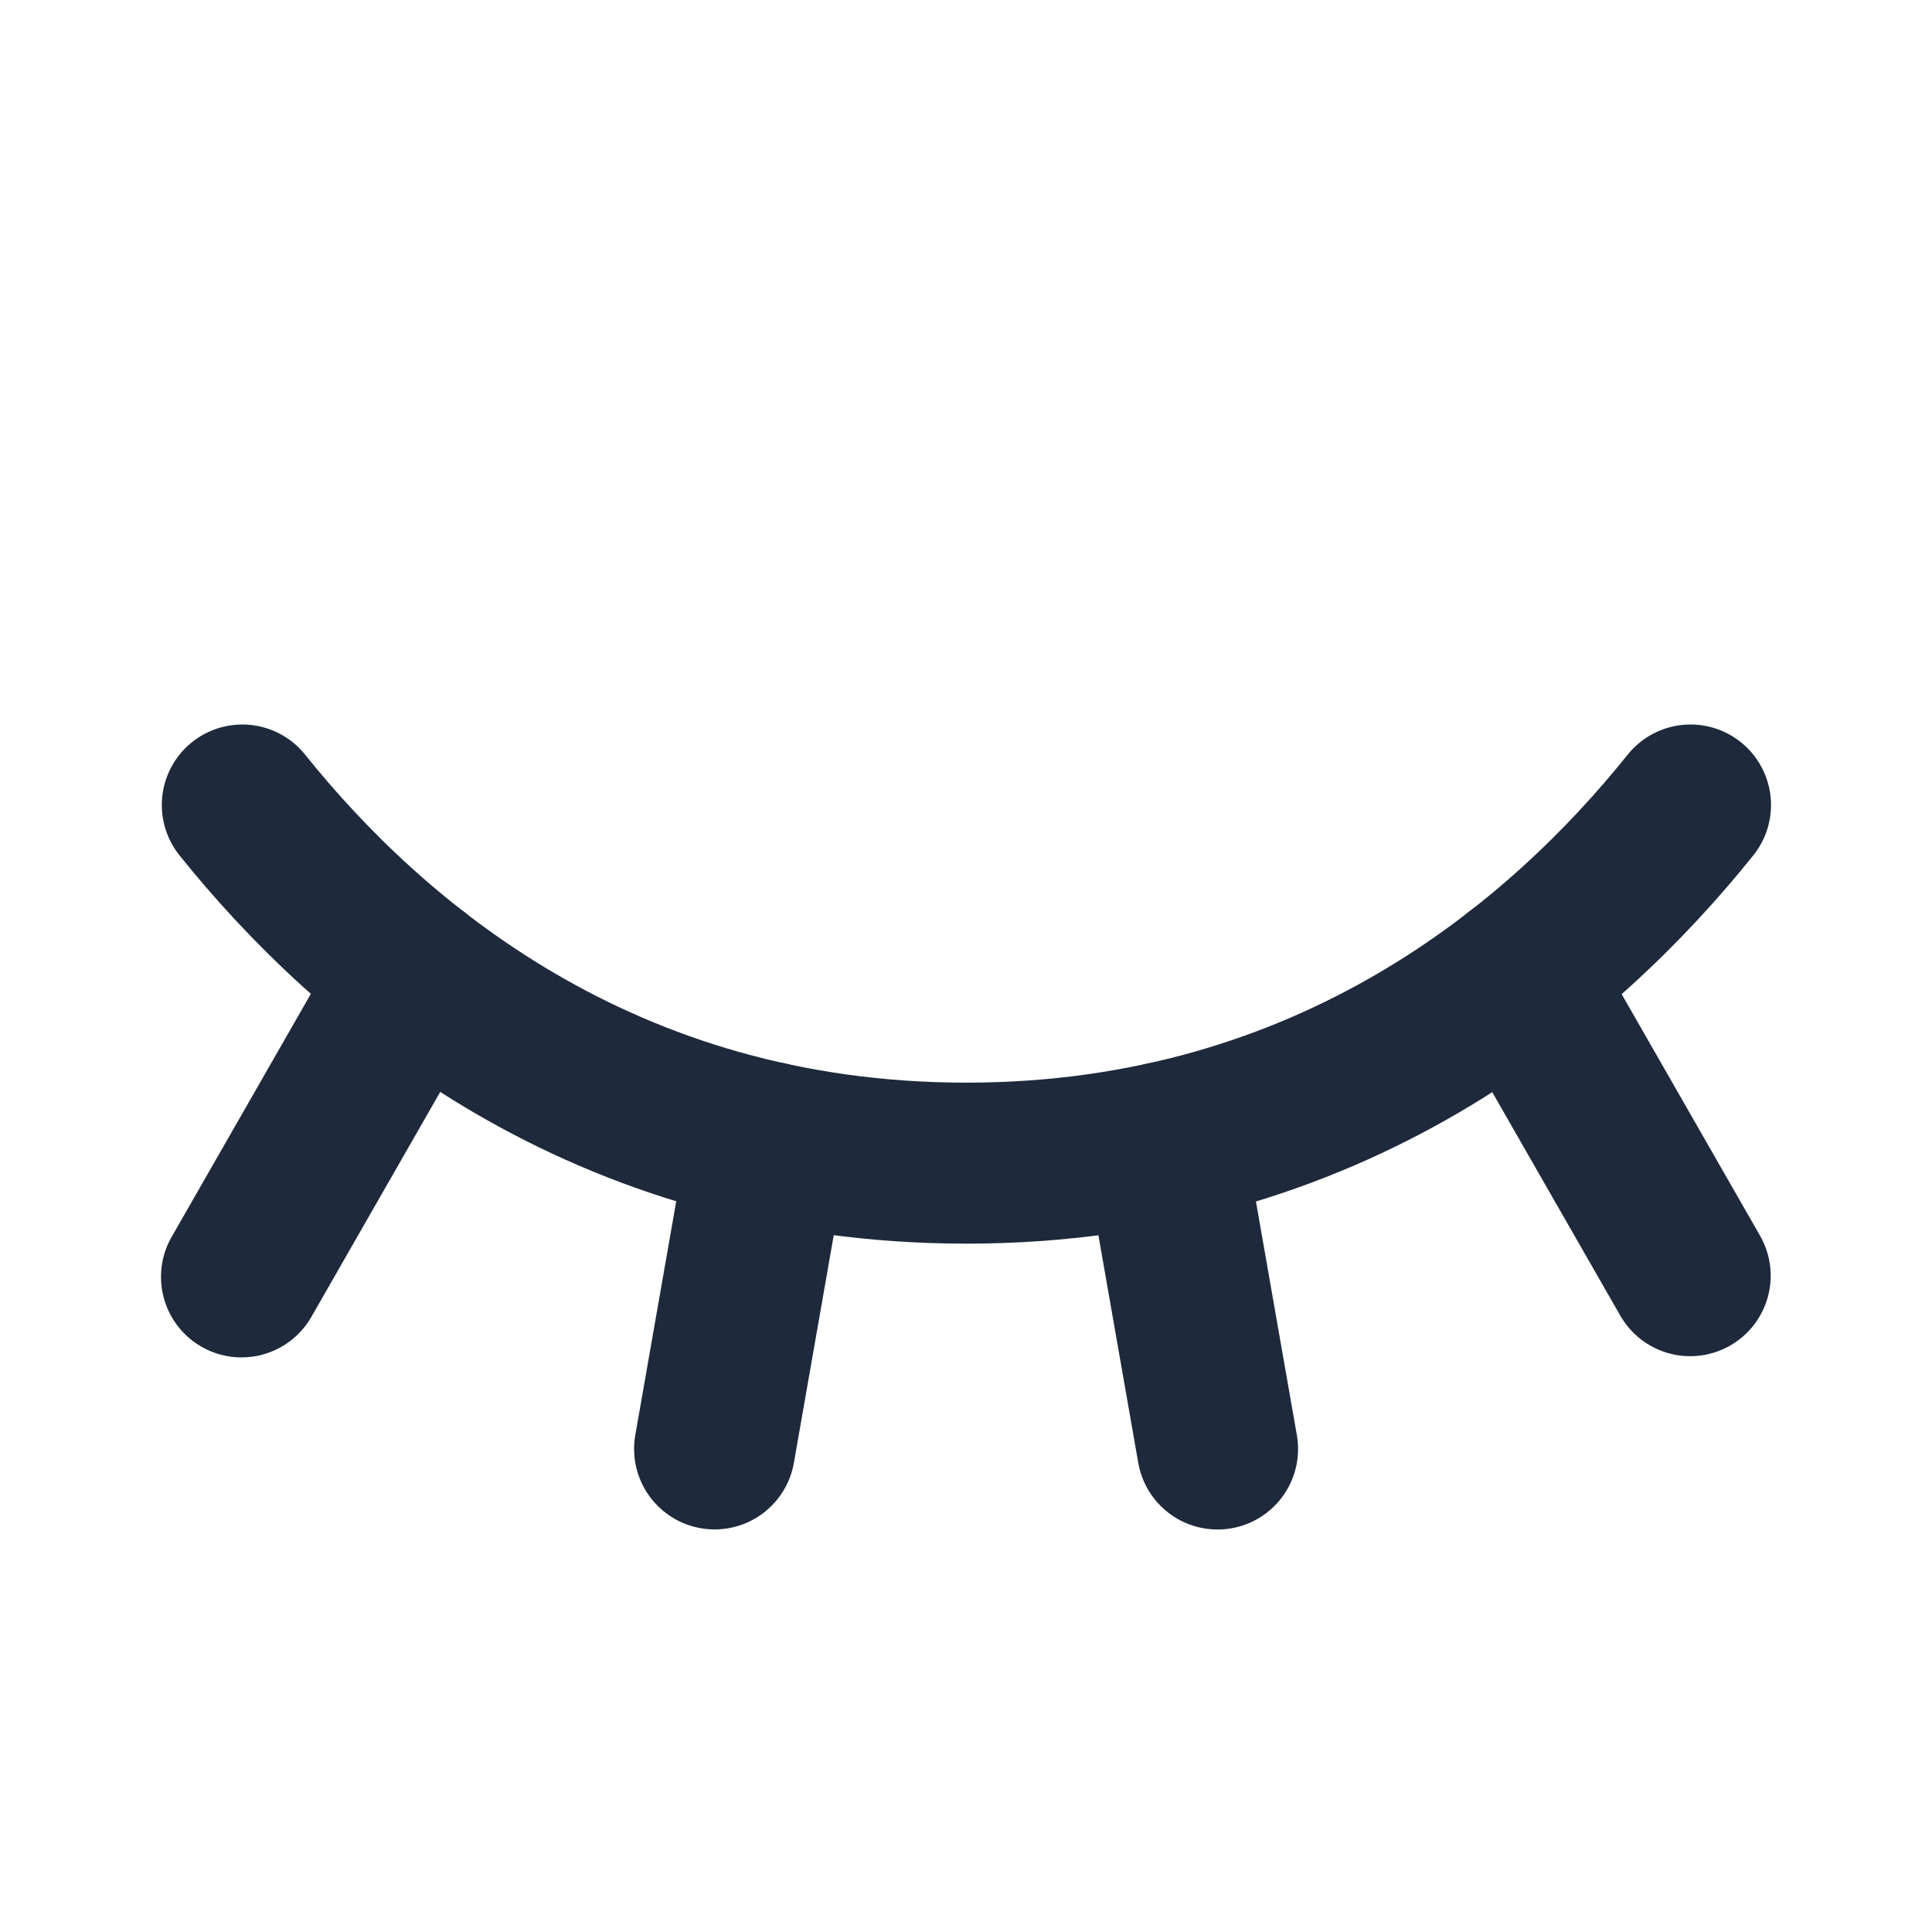 <svg width="24" height="24" viewBox="0 0 24 24" fill="none" xmlns="http://www.w3.org/2000/svg">
<path d="M3.01 10C4.586 11.965 7.473 14.449 12.005 14.449C16.537 14.449 19.425 11.965 21 10" stroke="#1E293B" stroke-width="2" stroke-linecap="round" stroke-linejoin="round"/>
<path d="M18.859 12.117L20.996 15.847" stroke="#1E293B" stroke-width="2" stroke-linecap="round" stroke-linejoin="round"/>
<path d="M14.458 14.191L15.125 18" stroke="#1E293B" stroke-width="2" stroke-linecap="round" stroke-linejoin="round"/>
<path d="M9.544 14.189L8.877 17.999" stroke="#1E293B" stroke-width="2" stroke-linecap="round" stroke-linejoin="round"/>
<path d="M5.147 12.114L3 15.862" stroke="#1E293B" stroke-width="2" stroke-linecap="round" stroke-linejoin="round"/>
</svg>
